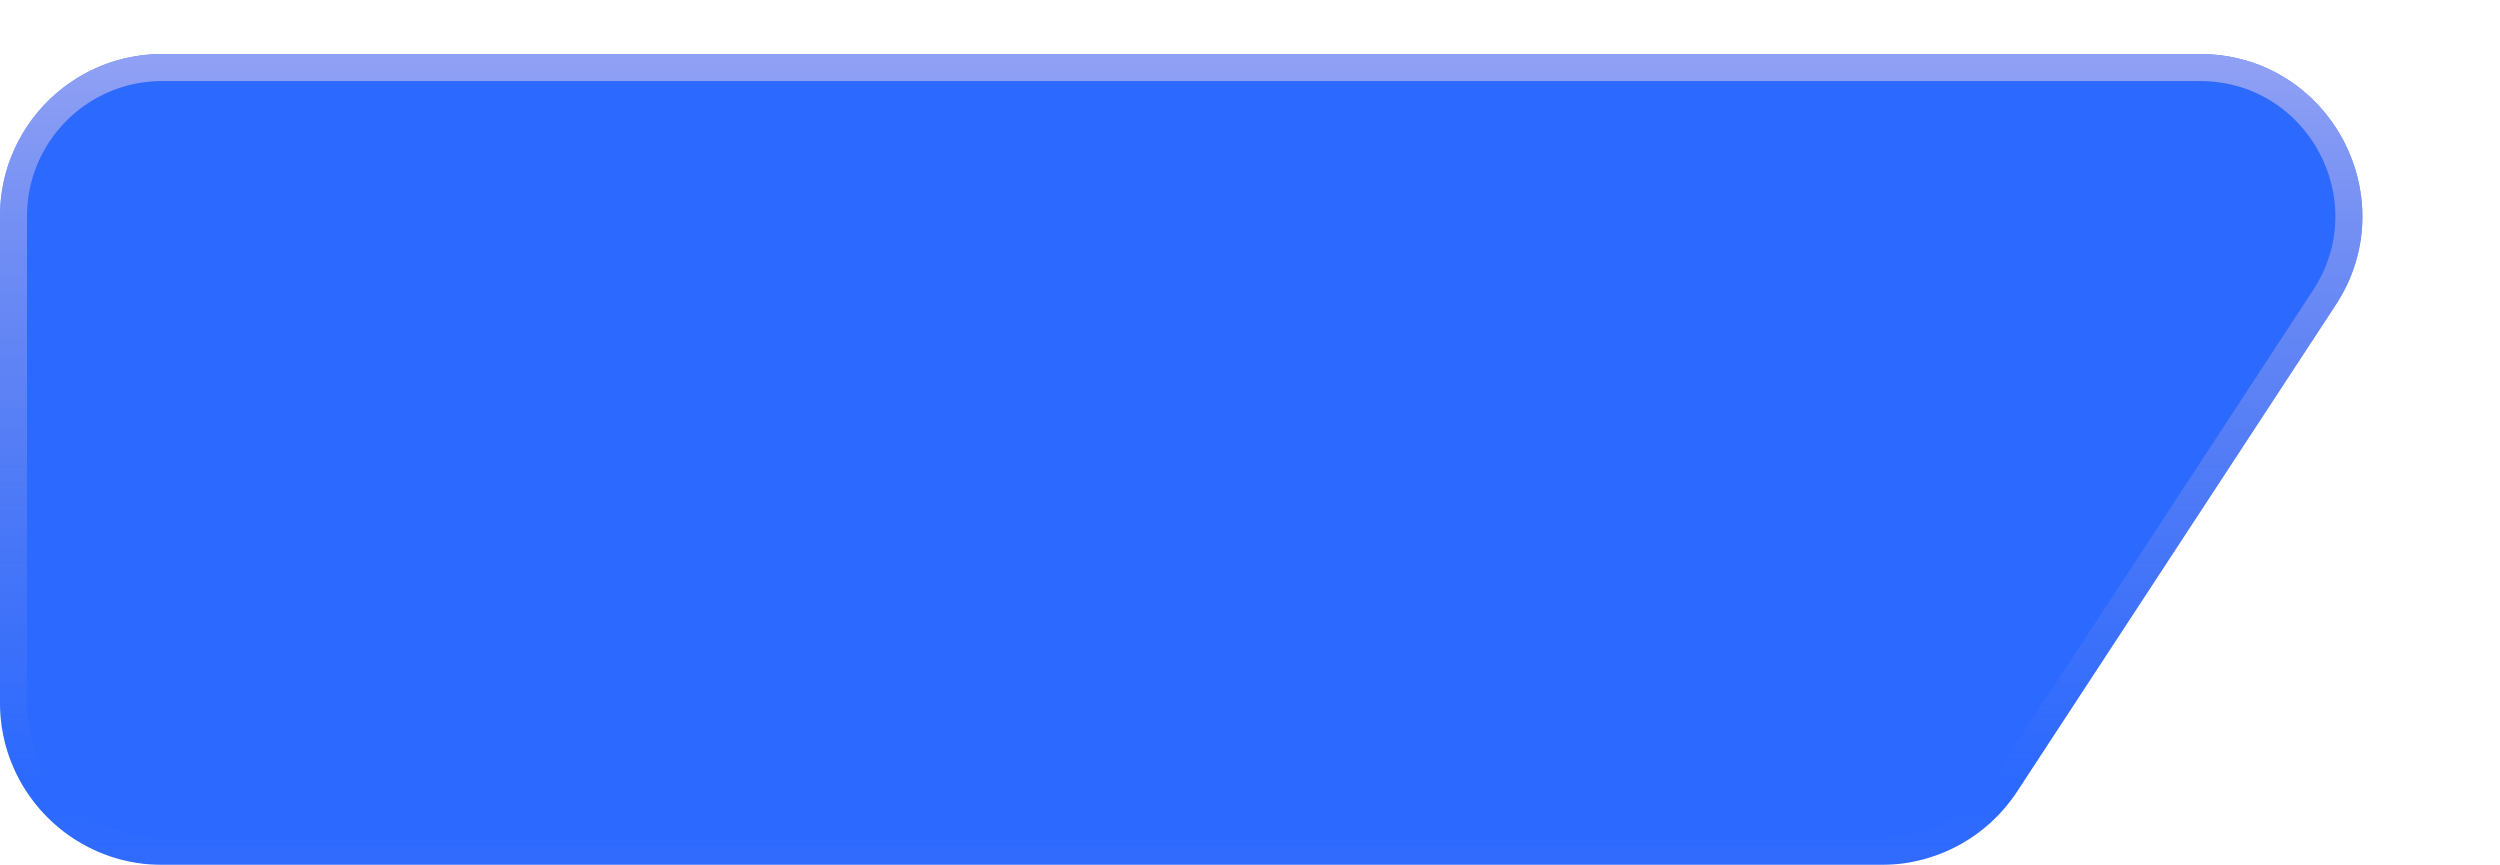 <svg width="185" height="64" fill="none" xmlns="http://www.w3.org/2000/svg"><g filter="url(#filter0_d_1747_39904)"><path d="M0 12C0 5.373 5.373 0 12 0h150.799c9.539 0 15.265 10.593 10.039 18.574l-23.572 36A12.002 12.002 0 01139.226 60H12C5.373 60 0 54.627 0 48V12z" fill="#2B69FF"/><path d="M1 12C1 5.925 5.925 1 12 1h150.799c8.744 0 13.993 9.71 9.202 17.026l-23.572 36A11.002 11.002 0 01139.226 59H12C5.925 59 1 54.075 1 48V12z" stroke="url(#paint0_linear_1747_39904)" stroke-width="2"/></g><defs><linearGradient id="paint0_linear_1747_39904" x1="108.687" y1="151.8" x2="108.687" y2="-63.6" gradientUnits="userSpaceOnUse"><stop offset=".039" stop-color="#53557A"/><stop offset=".451" stop-color="#8891DD" stop-opacity="0"/><stop offset=".772" stop-color="#B5B8F7"/></linearGradient><filter id="filter0_d_1747_39904" x="0" y="0" width="174.82" height="64" filterUnits="userSpaceOnUse" color-interpolation-filters="sRGB"><feFlood flood-opacity="0" result="BackgroundImageFix"/><feColorMatrix in="SourceAlpha" values="0 0 0 0 0 0 0 0 0 0 0 0 0 0 0 0 0 0 127 0" result="hardAlpha"/><feOffset dy="4"/><feComposite in2="hardAlpha" operator="out"/><feColorMatrix values="0 0 0 0 0.131 0 0 0 0 0.326 0 0 0 0 0.797 0 0 0 1 0"/><feBlend in2="BackgroundImageFix" result="effect1_dropShadow_1747_39904"/><feBlend in="SourceGraphic" in2="effect1_dropShadow_1747_39904" result="shape"/></filter></defs></svg>